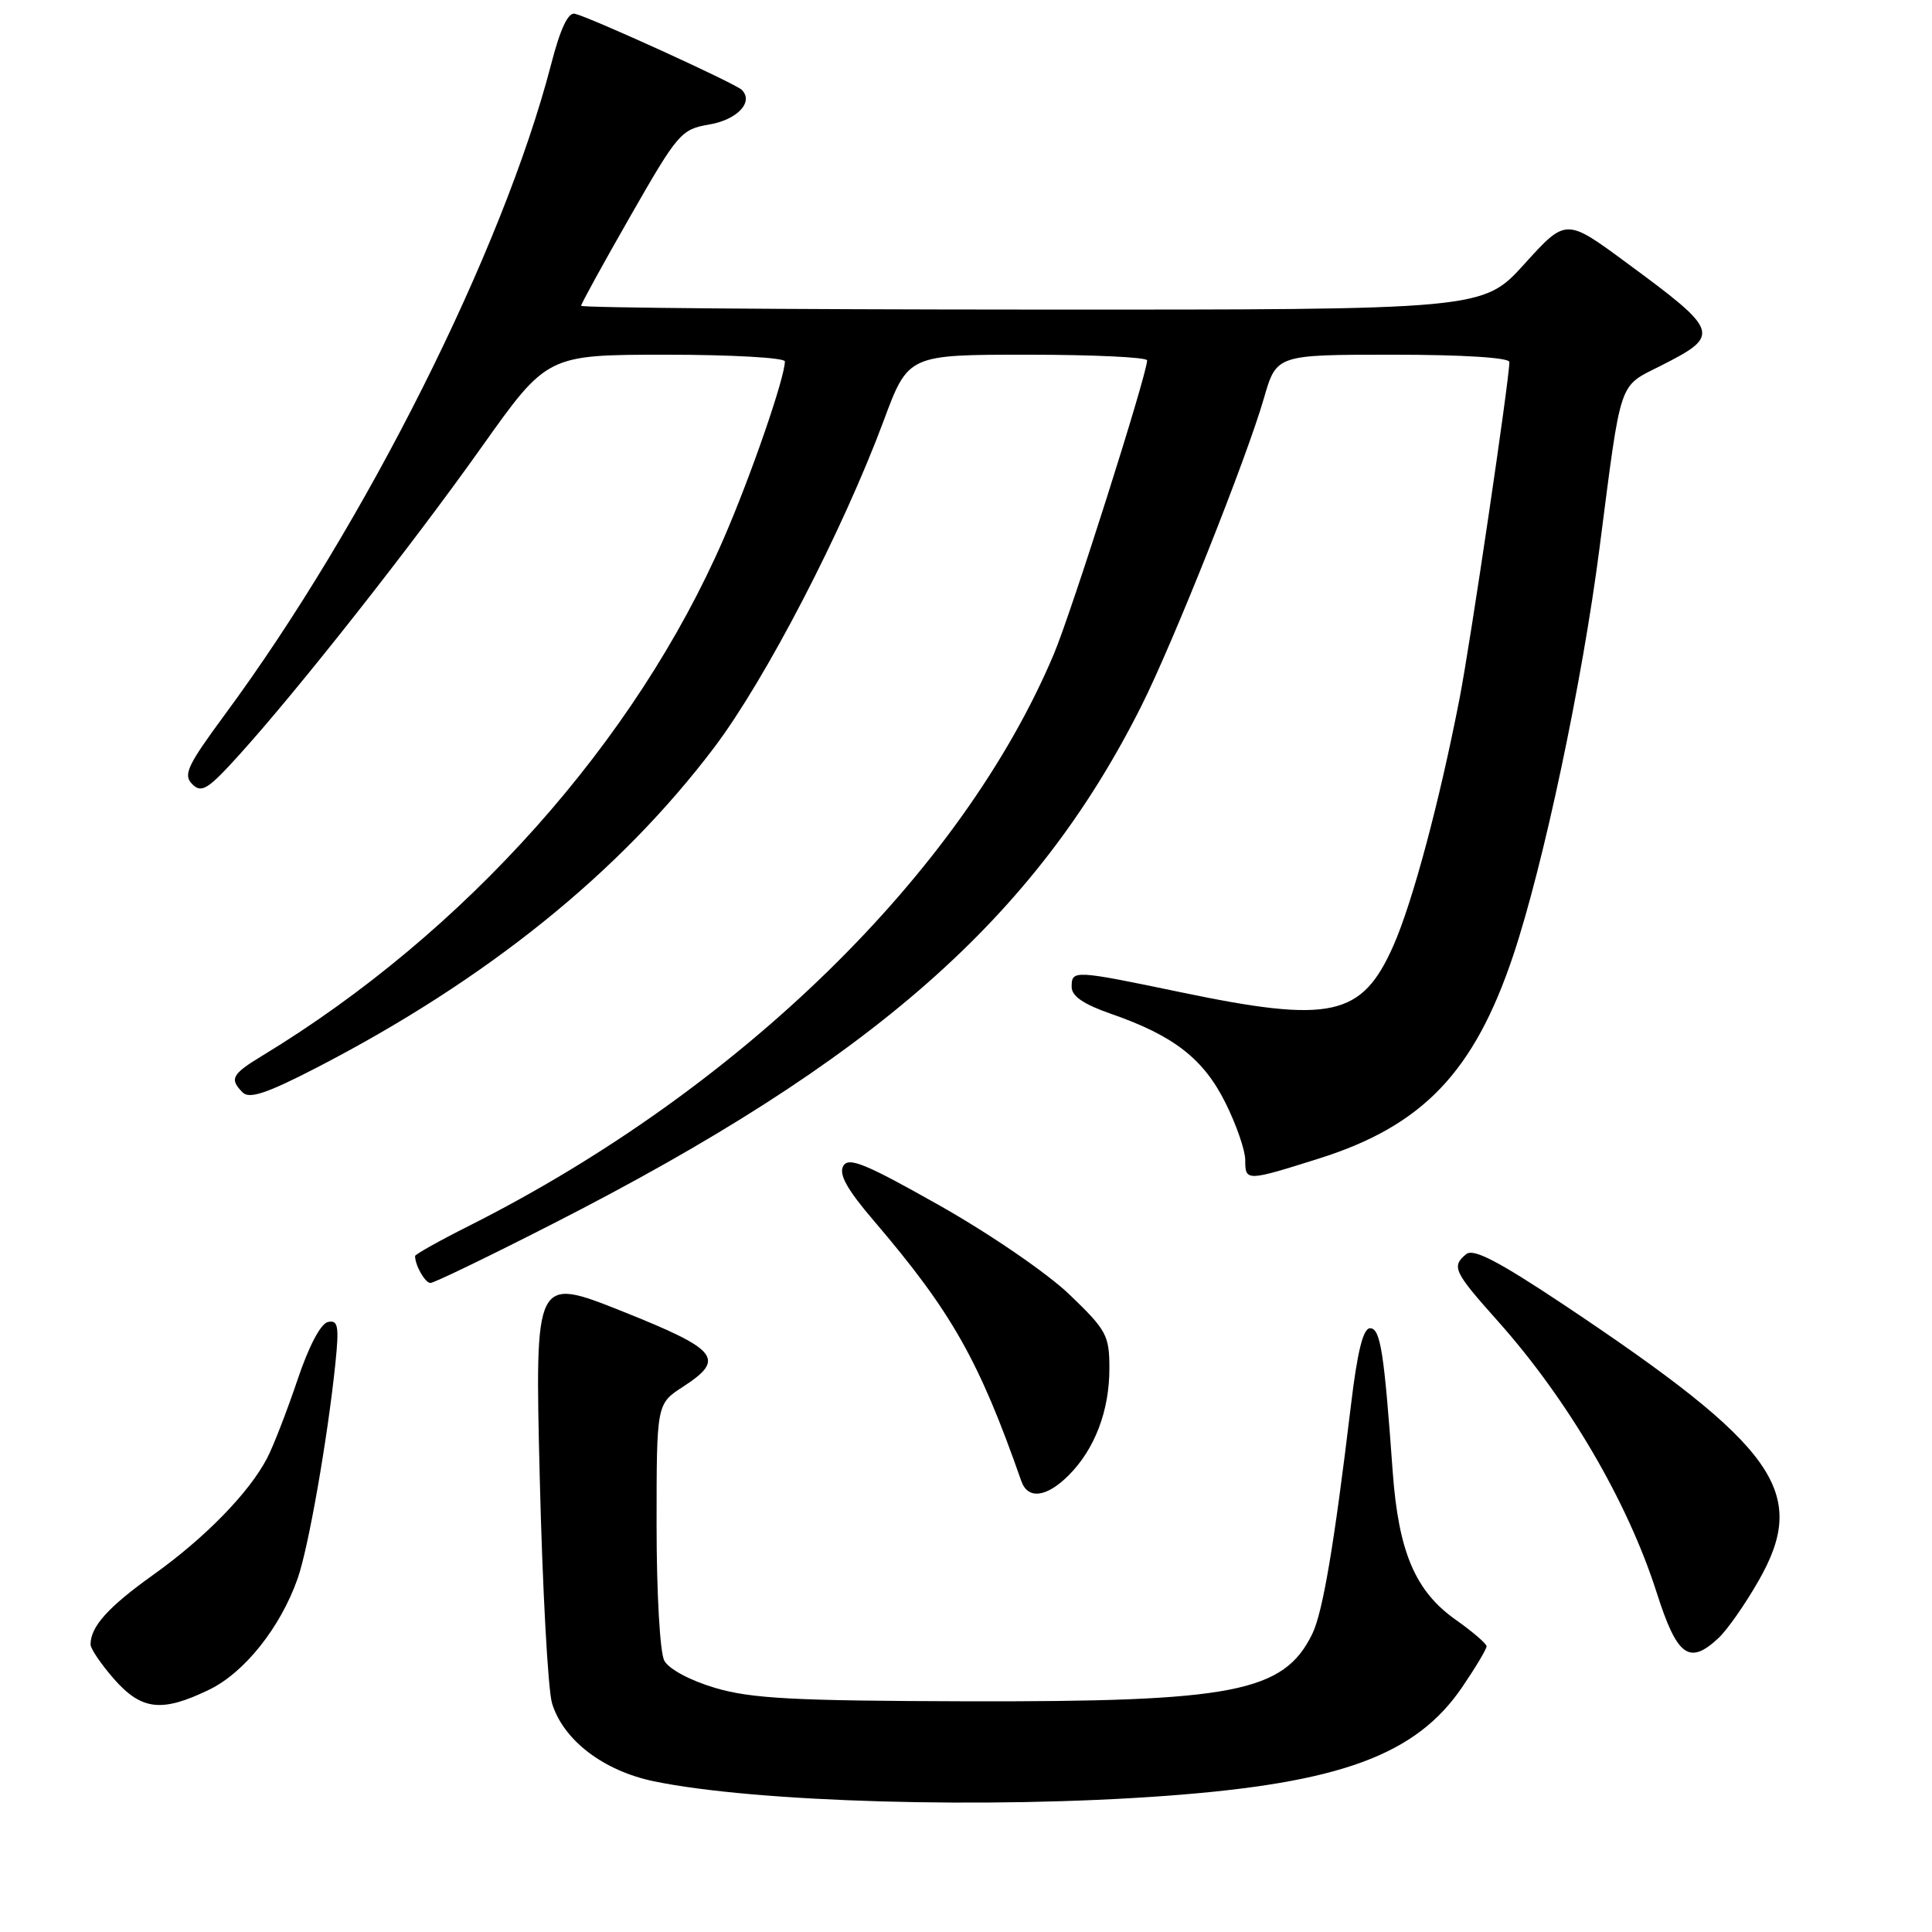 <?xml version="1.0" encoding="UTF-8" standalone="no"?>
<!DOCTYPE svg PUBLIC "-//W3C//DTD SVG 1.1//EN" "http://www.w3.org/Graphics/SVG/1.1/DTD/svg11.dtd" >
<svg xmlns="http://www.w3.org/2000/svg" xmlns:xlink="http://www.w3.org/1999/xlink" version="1.1" viewBox="0 0 256 256">
 <g >
 <path fill="currentColor"
d=" M 154.50 237.96 C 177.55 236.26 187.62 232.57 193.75 223.55 C 195.54 220.92 196.99 218.49 196.98 218.14 C 196.97 217.79 195.11 216.19 192.85 214.60 C 187.52 210.82 185.31 205.61 184.54 195.00 C 183.40 179.06 182.91 176.00 181.54 176.00 C 180.62 176.00 179.86 179.07 179.00 186.25 C 176.78 204.78 175.27 213.66 173.88 216.51 C 170.09 224.24 163.48 225.52 128.00 225.43 C 105.18 225.37 99.53 225.07 94.77 223.66 C 91.43 222.67 88.62 221.16 88.02 220.04 C 87.45 218.97 87.00 211.12 87.00 202.07 C 87.00 186.02 87.00 186.02 90.49 183.76 C 96.19 180.06 95.21 178.85 82.44 173.75 C 70.87 169.14 70.87 169.14 71.52 195.82 C 71.88 210.49 72.61 223.94 73.15 225.70 C 74.63 230.57 79.95 234.64 86.64 236.03 C 100.10 238.82 130.90 239.70 154.50 237.96 Z  M 27.70 223.90 C 32.39 221.64 37.16 215.65 39.44 209.16 C 40.87 205.12 43.41 190.61 44.44 180.67 C 44.95 175.70 44.80 174.89 43.46 175.17 C 42.50 175.37 40.91 178.38 39.41 182.87 C 38.04 186.92 36.25 191.56 35.41 193.18 C 33.03 197.77 27.19 203.76 20.28 208.69 C 14.32 212.95 12.00 215.53 12.00 217.90 C 12.00 218.47 13.40 220.52 15.10 222.47 C 18.76 226.63 21.44 226.93 27.70 223.90 Z  M 227.70 217.06 C 228.85 216.00 231.23 212.59 233.01 209.48 C 239.72 197.76 235.48 191.75 207.28 172.93 C 198.52 167.10 195.24 165.39 194.28 166.18 C 192.30 167.82 192.62 168.50 198.45 175.03 C 207.75 185.45 215.66 198.96 219.51 211.00 C 222.22 219.50 223.82 220.68 227.70 217.06 Z  M 141.60 195.49 C 145.06 192.03 147.00 186.94 147.00 181.34 C 147.00 176.94 146.63 176.26 141.74 171.56 C 138.81 168.74 131.20 163.52 124.53 159.75 C 114.63 154.16 112.43 153.26 111.73 154.51 C 111.12 155.60 112.26 157.64 115.79 161.76 C 126.11 173.85 129.71 180.21 135.33 196.25 C 136.19 198.72 138.67 198.42 141.60 195.49 Z  M 73.19 162.19 C 115.66 140.54 137.16 121.62 151.26 93.50 C 155.50 85.04 165.19 60.70 167.48 52.75 C 169.14 47.00 169.14 47.00 184.57 47.00 C 193.85 47.00 200.00 47.39 200.00 47.97 C 200.00 50.26 194.83 85.21 193.41 92.50 C 190.74 106.24 187.18 119.54 184.63 125.31 C 180.46 134.73 176.39 135.63 156.52 131.49 C 142.25 128.52 142.00 128.51 142.00 130.77 C 142.00 132.00 143.59 133.08 147.25 134.35 C 155.53 137.23 159.47 140.29 162.38 146.13 C 163.82 149.02 165.00 152.43 165.00 153.70 C 165.00 156.56 165.14 156.55 174.80 153.50 C 188.53 149.17 195.34 142.03 200.51 126.60 C 204.53 114.57 209.67 90.32 211.96 72.50 C 214.87 49.97 214.41 51.33 220.01 48.49 C 228.09 44.40 227.94 43.96 215.50 34.80 C 207.50 28.90 207.50 28.90 202.00 34.97 C 196.50 41.05 196.50 41.05 136.75 41.02 C 103.89 41.01 77.00 40.78 77.00 40.52 C 77.00 40.26 79.95 34.89 83.55 28.60 C 89.82 17.64 90.26 17.13 93.97 16.50 C 97.70 15.87 99.92 13.50 98.28 11.90 C 97.42 11.05 78.28 2.32 76.17 1.82 C 75.28 1.61 74.24 3.81 73.03 8.51 C 66.65 33.12 48.43 69.45 29.77 94.72 C 24.82 101.44 24.24 102.67 25.47 103.90 C 26.71 105.14 27.54 104.62 31.70 100.02 C 39.56 91.33 54.52 72.34 63.81 59.25 C 72.50 47.01 72.50 47.01 88.25 47.00 C 96.91 47.00 104.00 47.40 104.00 47.89 C 104.00 50.02 99.52 63.01 95.92 71.30 C 84.25 98.21 61.62 123.59 34.75 139.89 C 30.71 142.34 30.37 142.97 32.16 144.76 C 33.05 145.65 35.40 144.86 41.96 141.47 C 64.47 129.84 82.10 115.64 94.66 99.01 C 101.46 90.00 111.66 70.33 117.09 55.75 C 120.34 47.00 120.34 47.00 136.17 47.00 C 144.88 47.00 152.00 47.34 152.00 47.75 C 151.99 49.60 141.98 81.13 139.64 86.67 C 127.45 115.59 98.01 144.37 62.17 162.42 C 58.23 164.40 55.00 166.21 55.00 166.43 C 55.00 167.67 56.33 170.00 57.04 170.00 C 57.50 170.00 64.77 166.49 73.19 162.19 Z "/>
</g>
</svg>